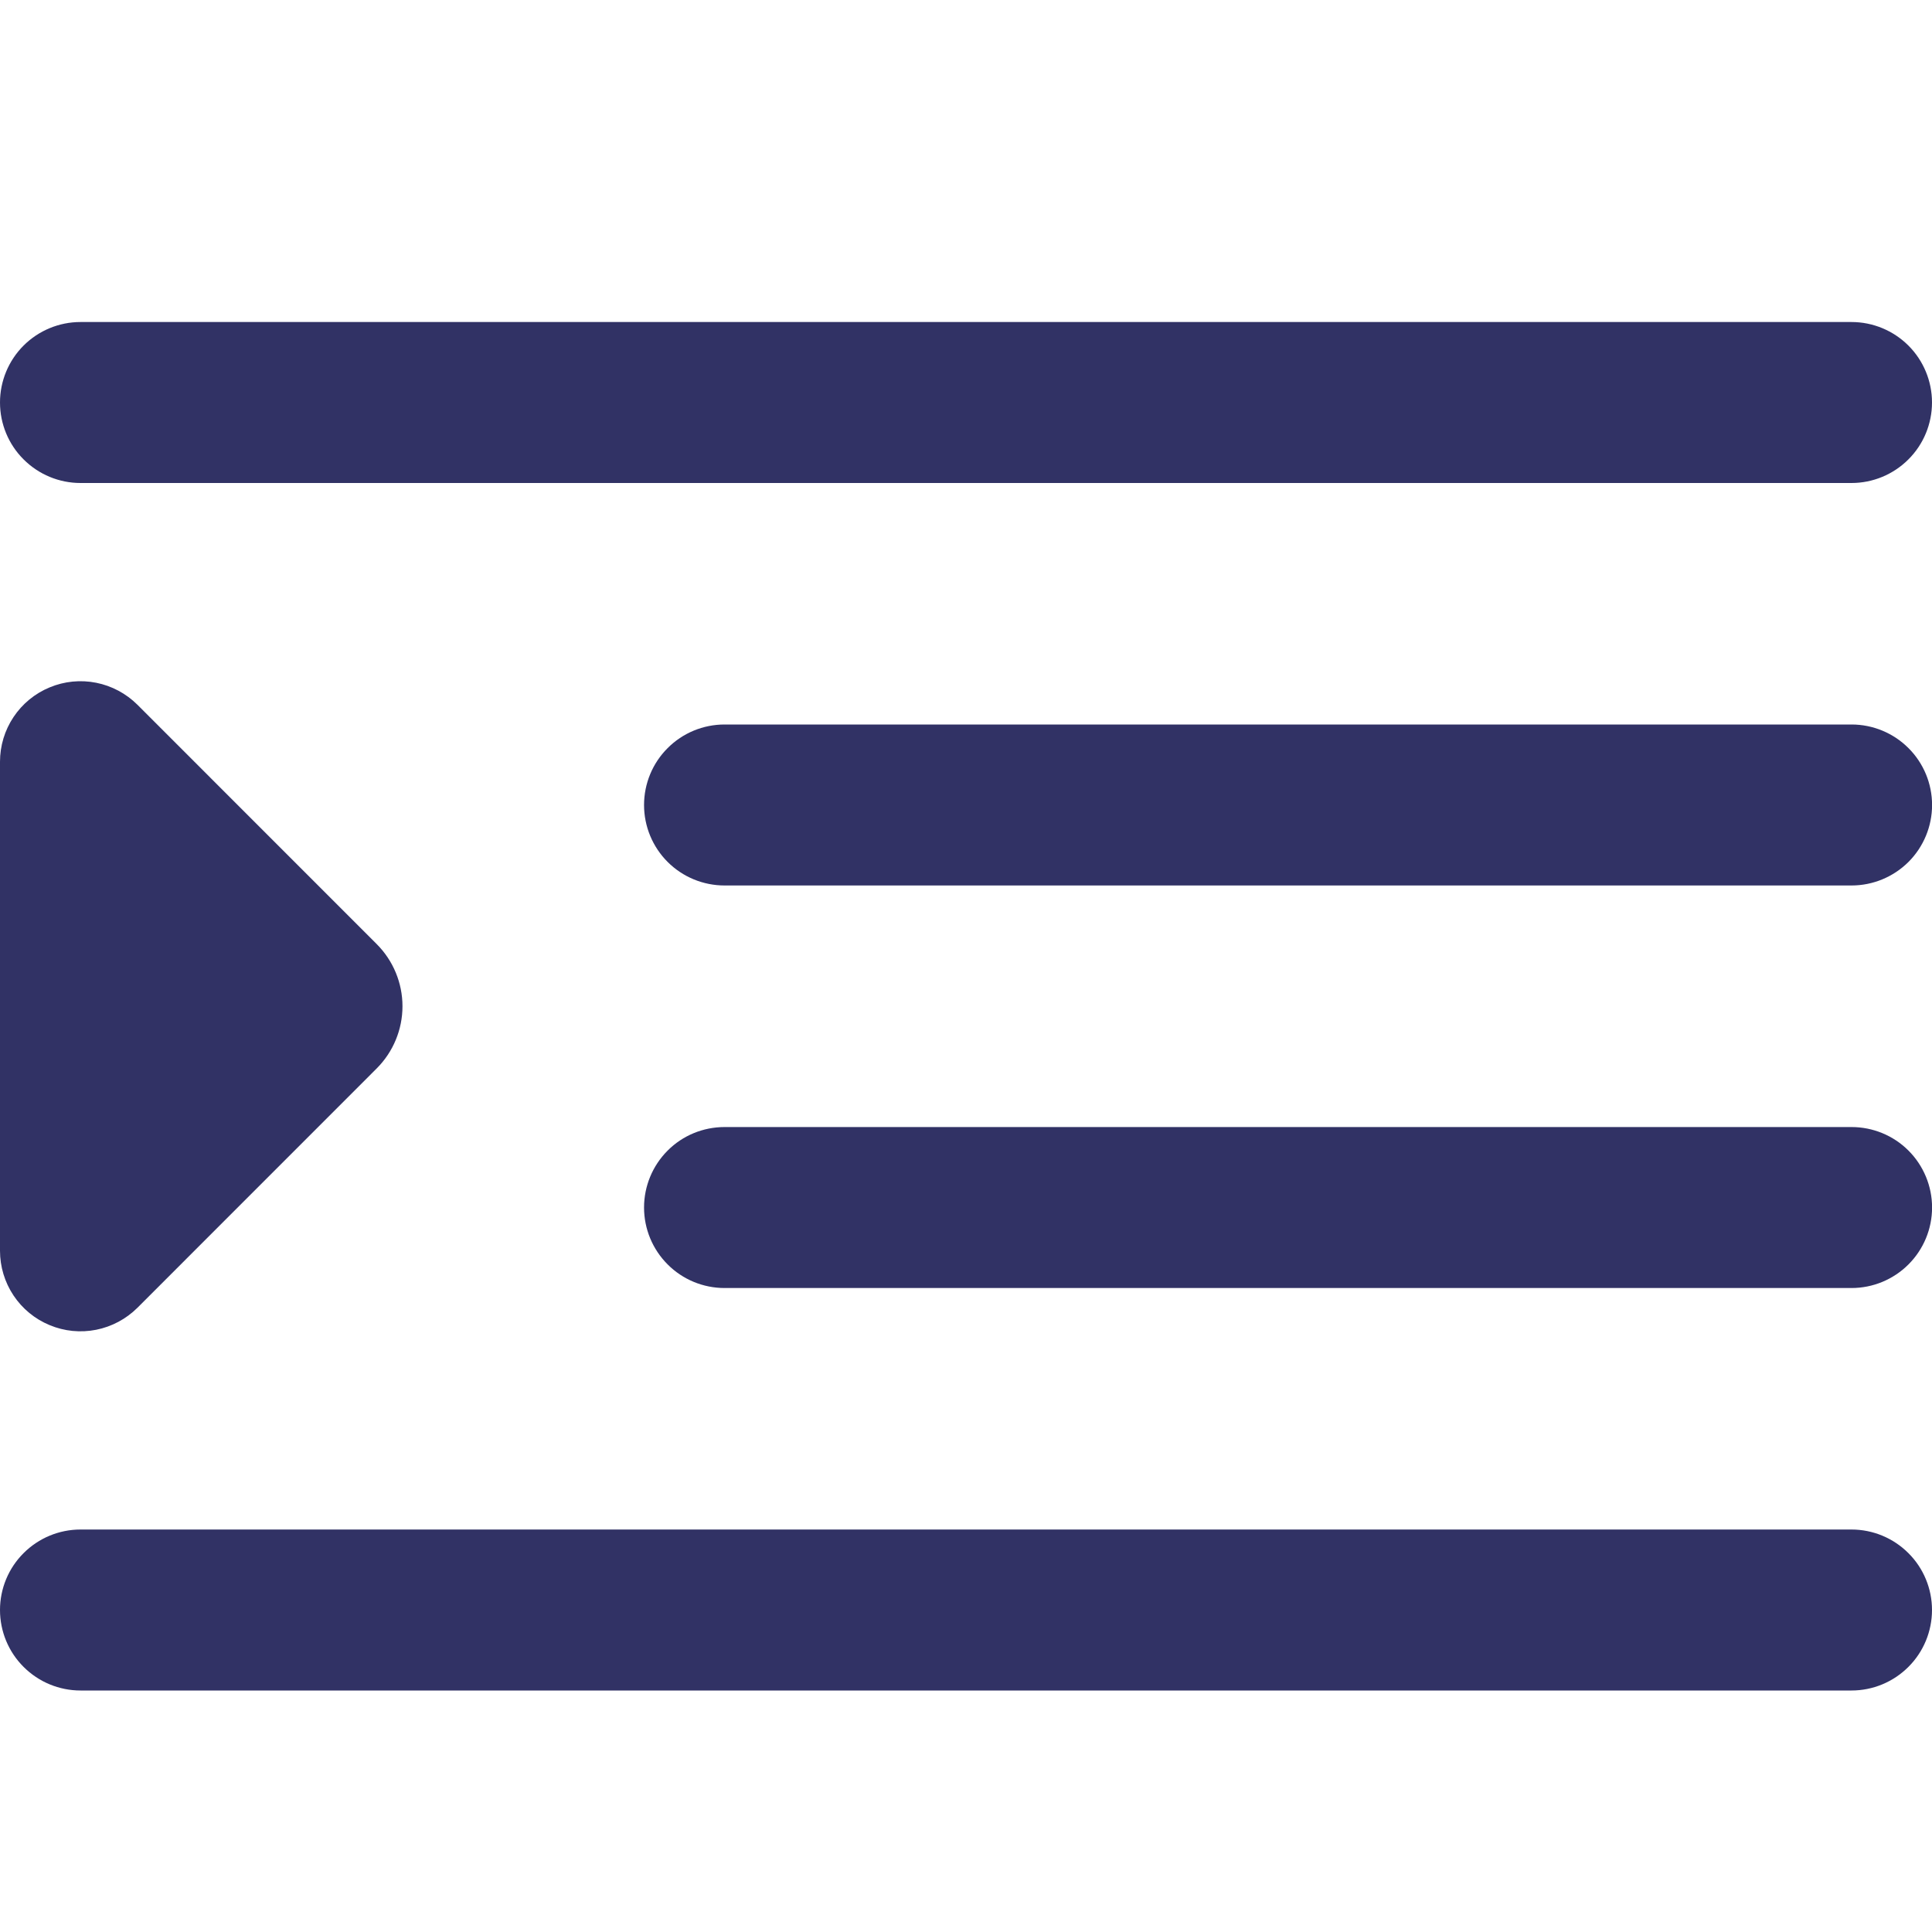<svg width="28" height="28" viewBox="0 0 28 28" fill="none" xmlns="http://www.w3.org/2000/svg">
<g clip-path="url(#clip0_0_66)">
<path d="M1.167 7H26.833C27.143 7 27.439 6.877 27.658 6.658C27.877 6.44 28 6.143 28 5.833C28 5.524 27.877 5.227 27.658 5.008C27.439 4.79 27.143 4.667 26.833 4.667H1.167C0.857 4.667 0.561 4.79 0.342 5.008C0.123 5.227 0 5.524 0 5.833C0 6.143 0.123 6.44 0.342 6.658C0.561 6.877 0.857 7 1.167 7Z" fill="#313265"/>
<path d="M26.834 10.5H10.501C10.191 10.5 9.894 10.623 9.676 10.842C9.457 11.06 9.334 11.357 9.334 11.667C9.334 11.976 9.457 12.273 9.676 12.492C9.894 12.71 10.191 12.833 10.501 12.833H26.834C27.143 12.833 27.44 12.71 27.659 12.492C27.878 12.273 28.001 11.976 28.001 11.667C28.001 11.357 27.878 11.06 27.659 10.842C27.44 10.623 27.143 10.5 26.834 10.5Z" fill="#313265"/>
<path d="M26.833 22.167H1.167C0.857 22.167 0.561 22.29 0.342 22.509C0.123 22.727 0 23.024 0 23.333C0 23.643 0.123 23.94 0.342 24.158C0.561 24.377 0.857 24.5 1.167 24.5H26.833C27.143 24.5 27.439 24.377 27.658 24.158C27.877 23.94 28 23.643 28 23.333C28 23.024 27.877 22.727 27.658 22.509C27.439 22.29 27.143 22.167 26.833 22.167Z" fill="#313265"/>
<path d="M26.834 16.334H10.501C10.191 16.334 9.894 16.456 9.676 16.675C9.457 16.894 9.334 17.191 9.334 17.5C9.334 17.81 9.457 18.106 9.676 18.325C9.894 18.544 10.191 18.667 10.501 18.667H26.834C27.143 18.667 27.44 18.544 27.659 18.325C27.878 18.106 28.001 17.81 28.001 17.5C28.001 17.191 27.878 16.894 27.659 16.675C27.44 16.456 27.143 16.334 26.834 16.334Z" fill="#313265"/>
<path d="M1.992 18.953L5.461 15.483C5.699 15.244 5.833 14.921 5.833 14.583C5.833 14.246 5.699 13.923 5.461 13.684L1.992 10.214C1.828 10.051 1.62 9.94 1.394 9.895C1.168 9.85 0.933 9.873 0.72 9.962C0.506 10.05 0.324 10.2 0.196 10.392C0.068 10.584 -0 10.809 3.61248e-07 11.04V18.127C-0 18.357 0.068 18.583 0.196 18.775C0.324 18.967 0.506 19.117 0.72 19.205C0.933 19.294 1.168 19.317 1.394 19.272C1.62 19.227 1.828 19.116 1.992 18.953Z" fill="#313265"/>
</g>
<defs>
<clipPath id="clip0_0_66">
<rect width="28" height="28" fill="white"/>
</clipPath>
</defs>
</svg>
